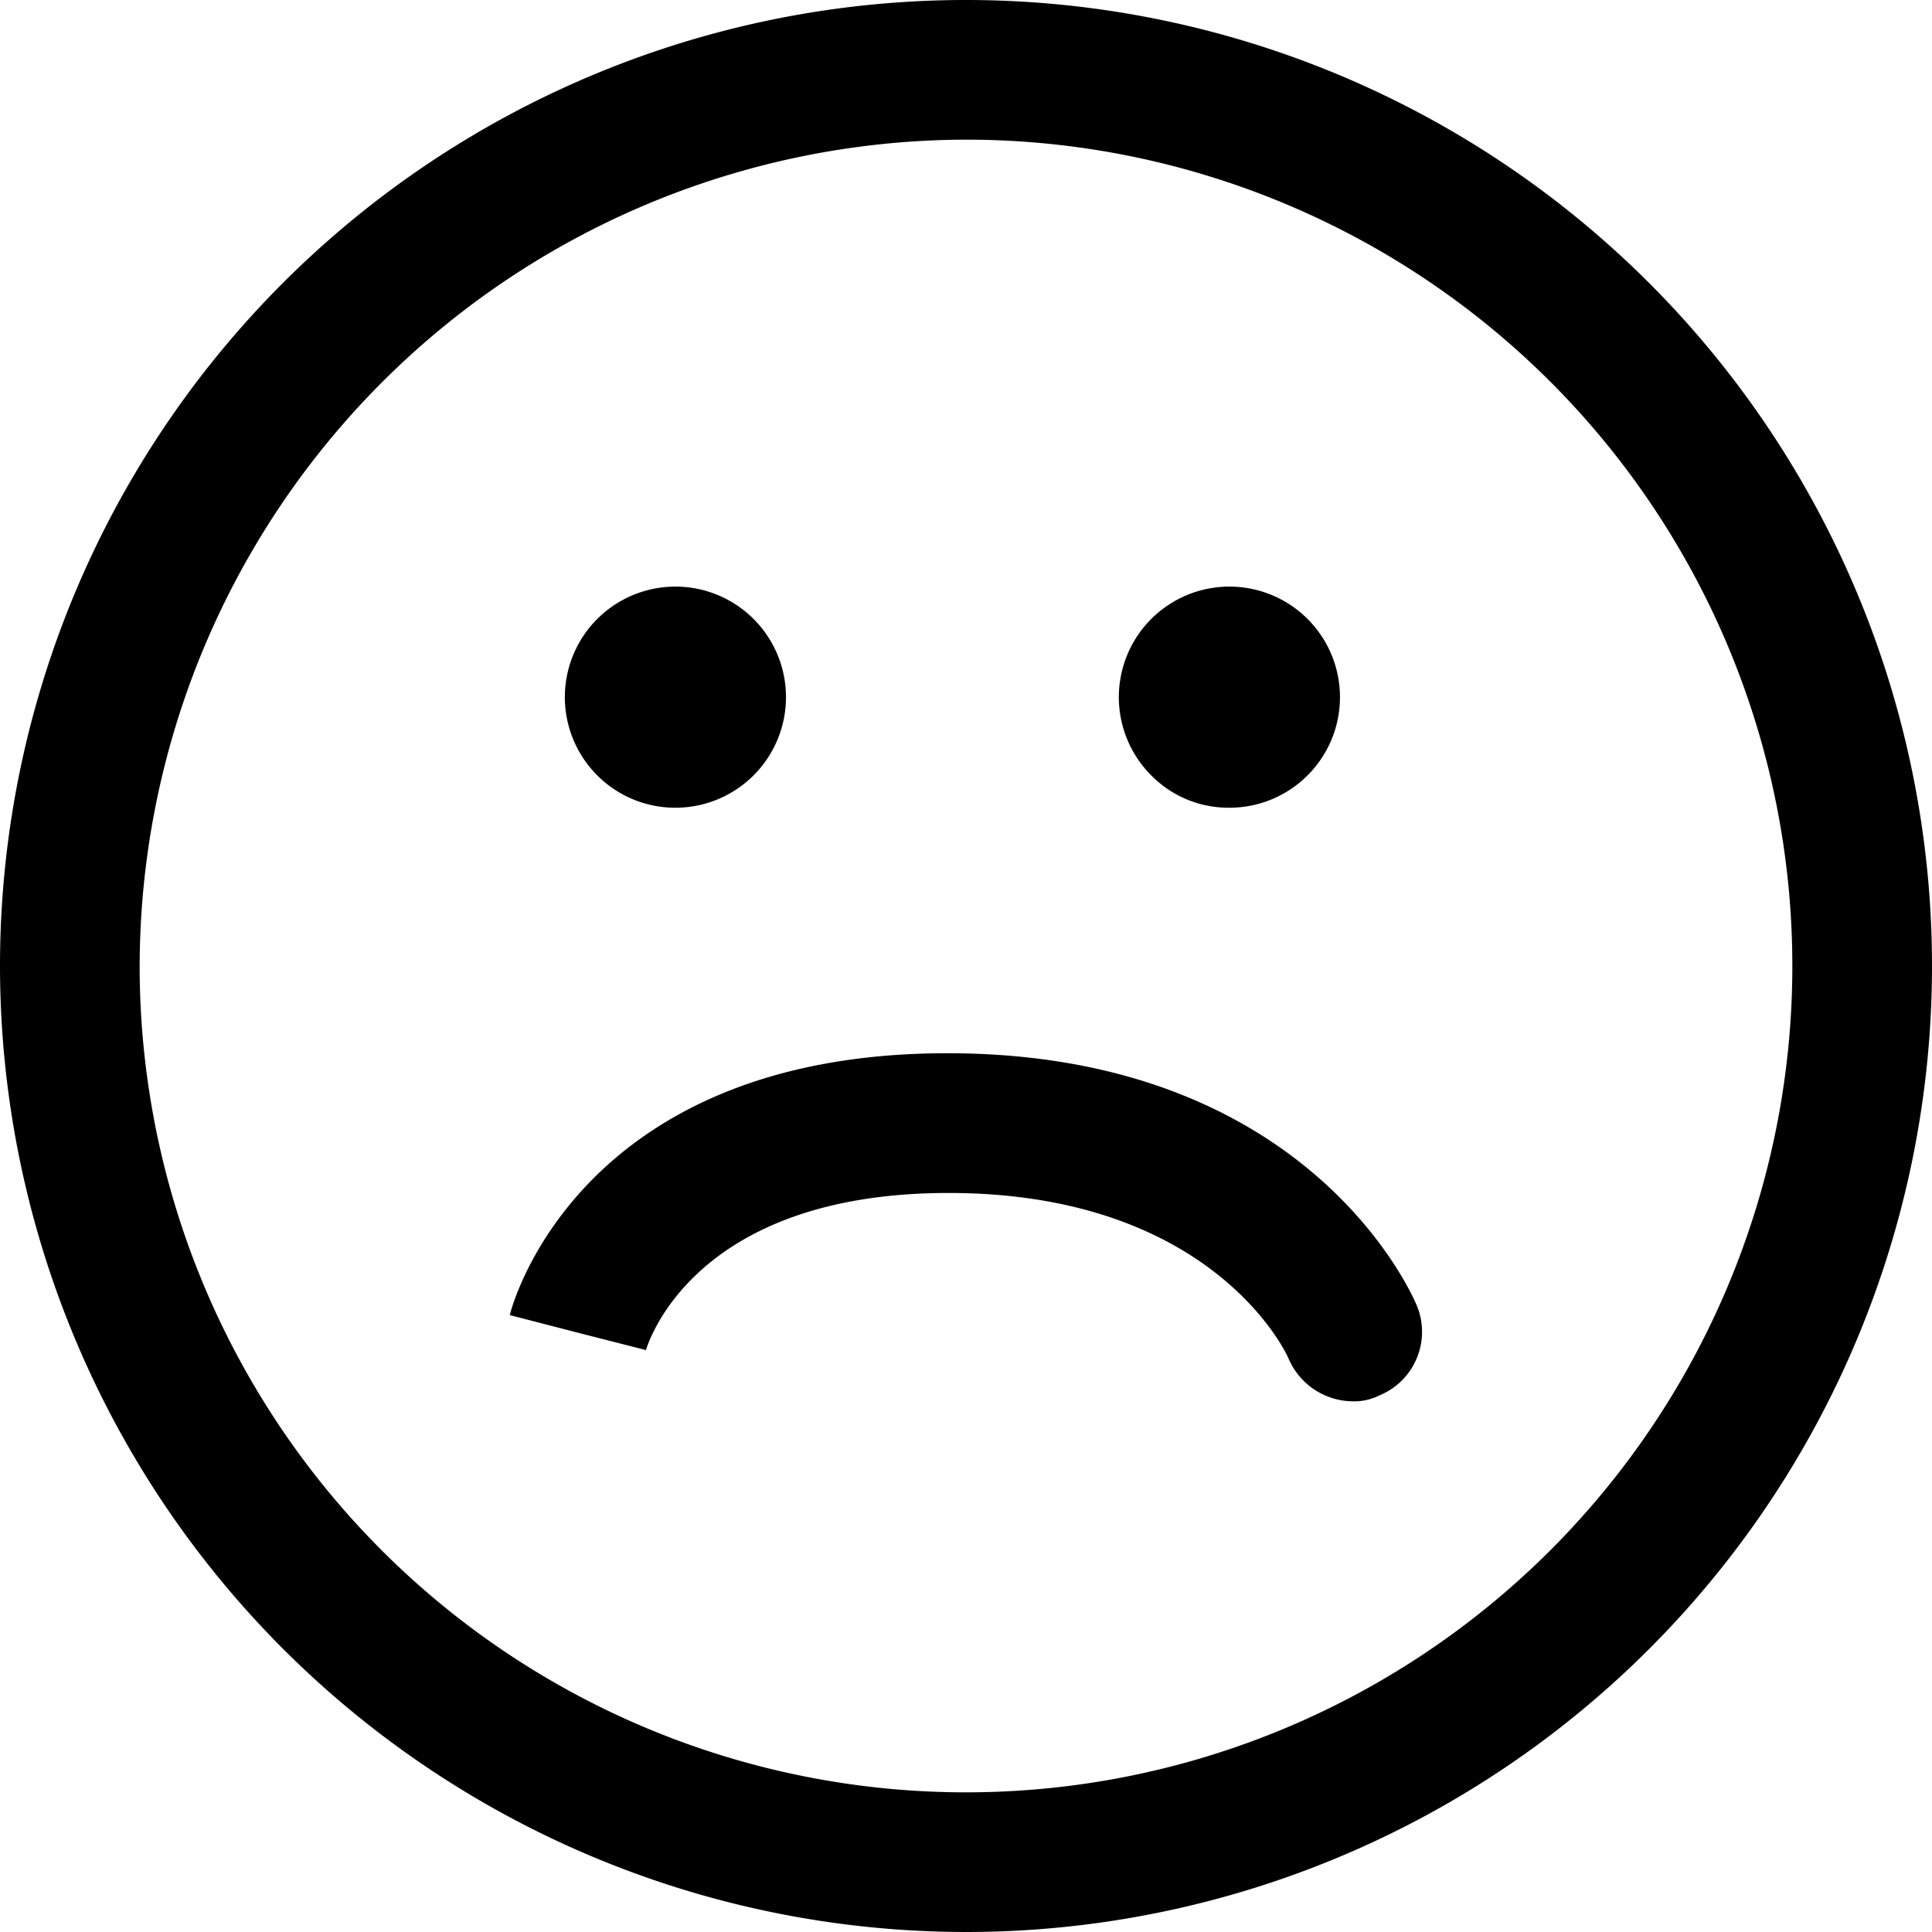 <svg id="sad-smiley" xmlns="http://www.w3.org/2000/svg" width="49.94" height="49.94" viewBox="0 0 49.94 49.94">
  <g id="그룹_26" data-name="그룹 26">
    <path id="패스_38" data-name="패스 38" d="M24.97,49.94A24.97,24.97,0,1,0,0,24.97,24.985,24.985,0,0,0,24.97,49.94Zm0-46.33A21.36,21.36,0,1,1,3.61,24.97,21.4,21.4,0,0,1,24.97,3.61Z"/>
    <path id="패스_39" data-name="패스 39" d="M140.338,148.516a2.858,2.858,0,1,0-2.016-.842A2.848,2.848,0,0,0,140.338,148.516Z" transform="translate(-122.889 -127.637)"/>
    <path id="패스_40" data-name="패스 40" d="M275.205,148.516a2.858,2.858,0,1,0-2.016-.842A2.8,2.8,0,0,0,275.205,148.516Z" transform="translate(-243.436 -127.637)"/>
    <path id="패스_41" data-name="패스 41" d="M127.621,264.088c.06-.181,1.234-4.061,7.822-4.061,6.8,0,8.725,4.122,8.785,4.272a1.821,1.821,0,0,0,1.655,1.113,1.442,1.442,0,0,0,.692-.15,1.777,1.777,0,0,0,.963-2.347c-.12-.271-2.8-6.5-12.124-6.5-9.507,0-11.252,6.5-11.312,6.769l1.745.451Z" transform="translate(-110.924 -229.19)"/>
  </g>
</svg>

